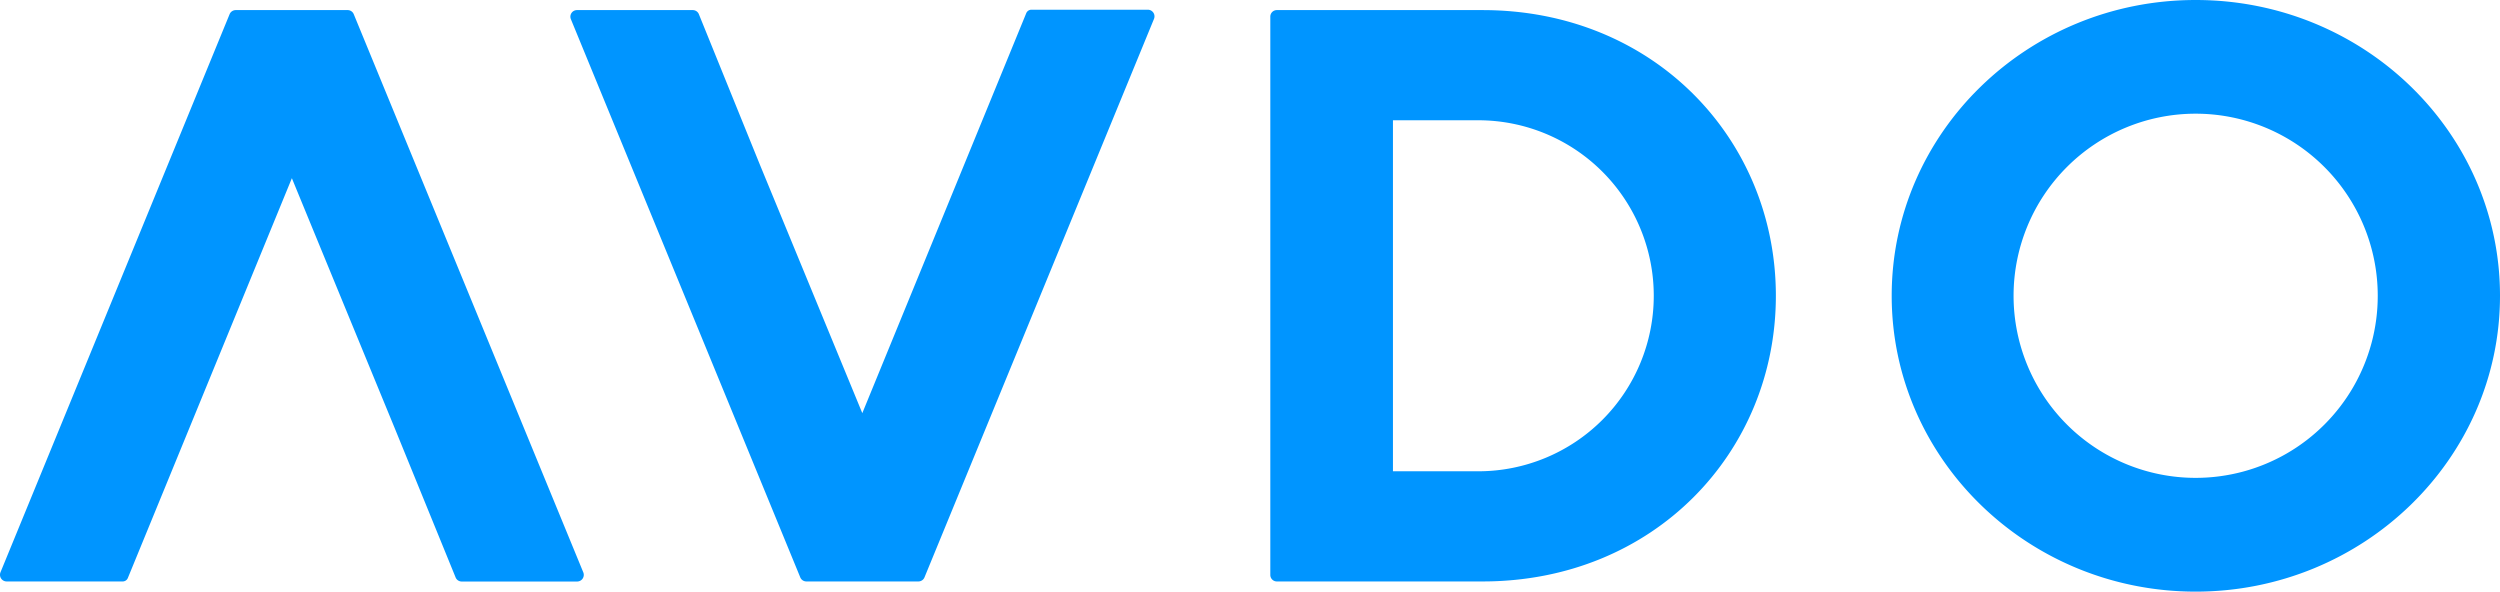 <svg xmlns="http://www.w3.org/2000/svg" viewBox="0.01 0 326.77 77.33"><g id="Слой_2" data-name="Слой 2"><path d="M45.49 1.32H30.82a.87.87 0 00-.8.54L.07 74.81A.87.87 0 00.87 76H16a.73.73 0 00.72-.45l21.44-52.26c.9 2.21 14.19 34.49 13.35 32.45l8.05 19.73a.86.86 0 00.8.54h15.09a.87.87 0 00.8-1.2l-30-72.95a.86.86 0 00-.76-.54zM105.38 76h14.67a.86.86 0 00.8-.54l30-73a.87.87 0 00-.8-1.19h-15.18a.74.74 0 00-.72.45L112.72 54 99.36 21.59l-8-19.73a.86.86 0 00-.8-.54H75.43a.86.86 0 00-.8 1.19l30 73a.87.87 0 00.75.49zM287 0c-21.94 0-39.73 17.31-39.73 38.66S265.1 77.33 287 77.33 326.78 60 326.78 38.66 309 0 287 0zm0 62.46a23.8 23.8 0 1123.8-23.8 23.79 23.79 0 01-23.8 23.8zM193.8 1.32h-26.88a.85.85 0 00-.87.84v73a.85.85 0 00.87.84h26.88c22.37 0 38.33-16.87 38.33-37.34S216.17 1.32 193.8 1.32zm-.57 60.28h-11.15V15.72h11.15a22.94 22.94 0 010 45.88zm22.94-22.92z" fill="#0095ff" id="Слой_1-2" data-name="Слой 1"/></g></svg>